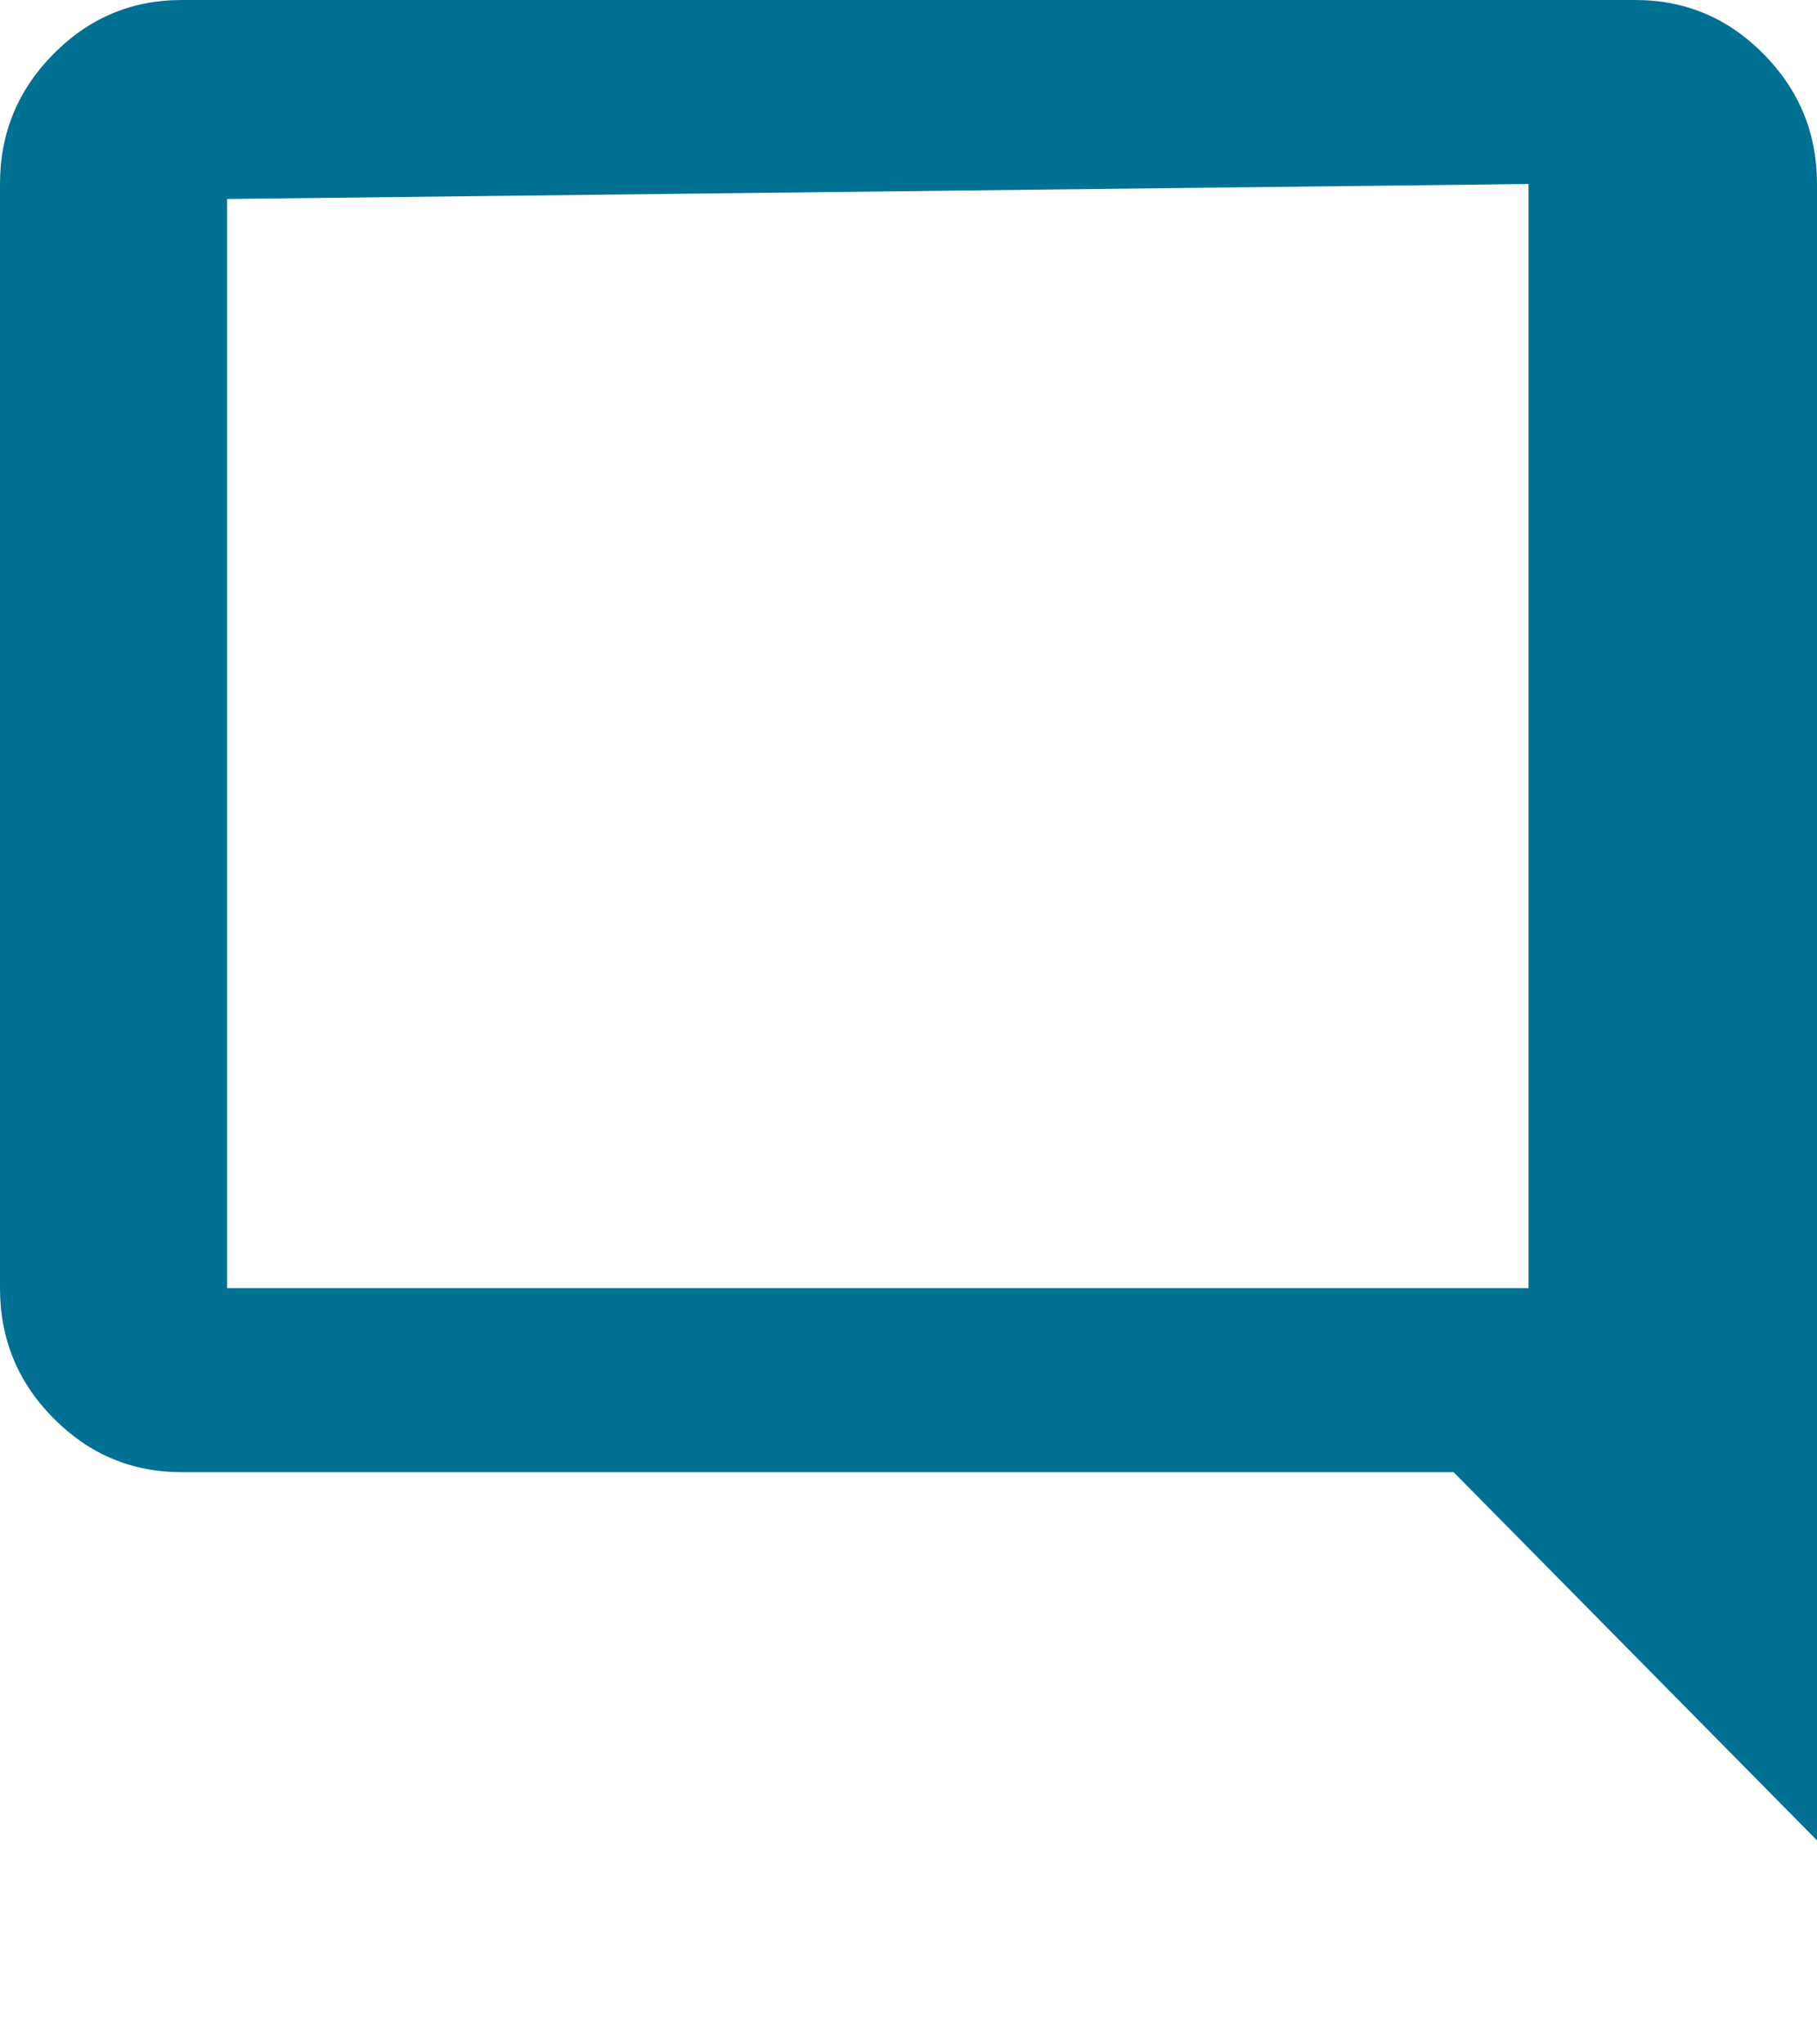 <svg width="8" height="9" viewBox="0 0 8 9" fill="none" xmlns="http://www.w3.org/2000/svg">
<path d="M8 8.102L6.4 6.481H0.8C0.58 6.481 0.392 6.402 0.235 6.243C0.078 6.085 0 5.894 0 5.671V0.81C0 0.587 0.078 0.397 0.235 0.238C0.392 0.079 0.58 0 0.8 0H7.2C7.42 0 7.608 0.079 7.765 0.238C7.922 0.397 8 0.587 8 0.81V8.102ZM1 0.876V3.544V5.671H6.73V6.147V0.81L1 0.876Z" fill="#007193"/>
</svg>
